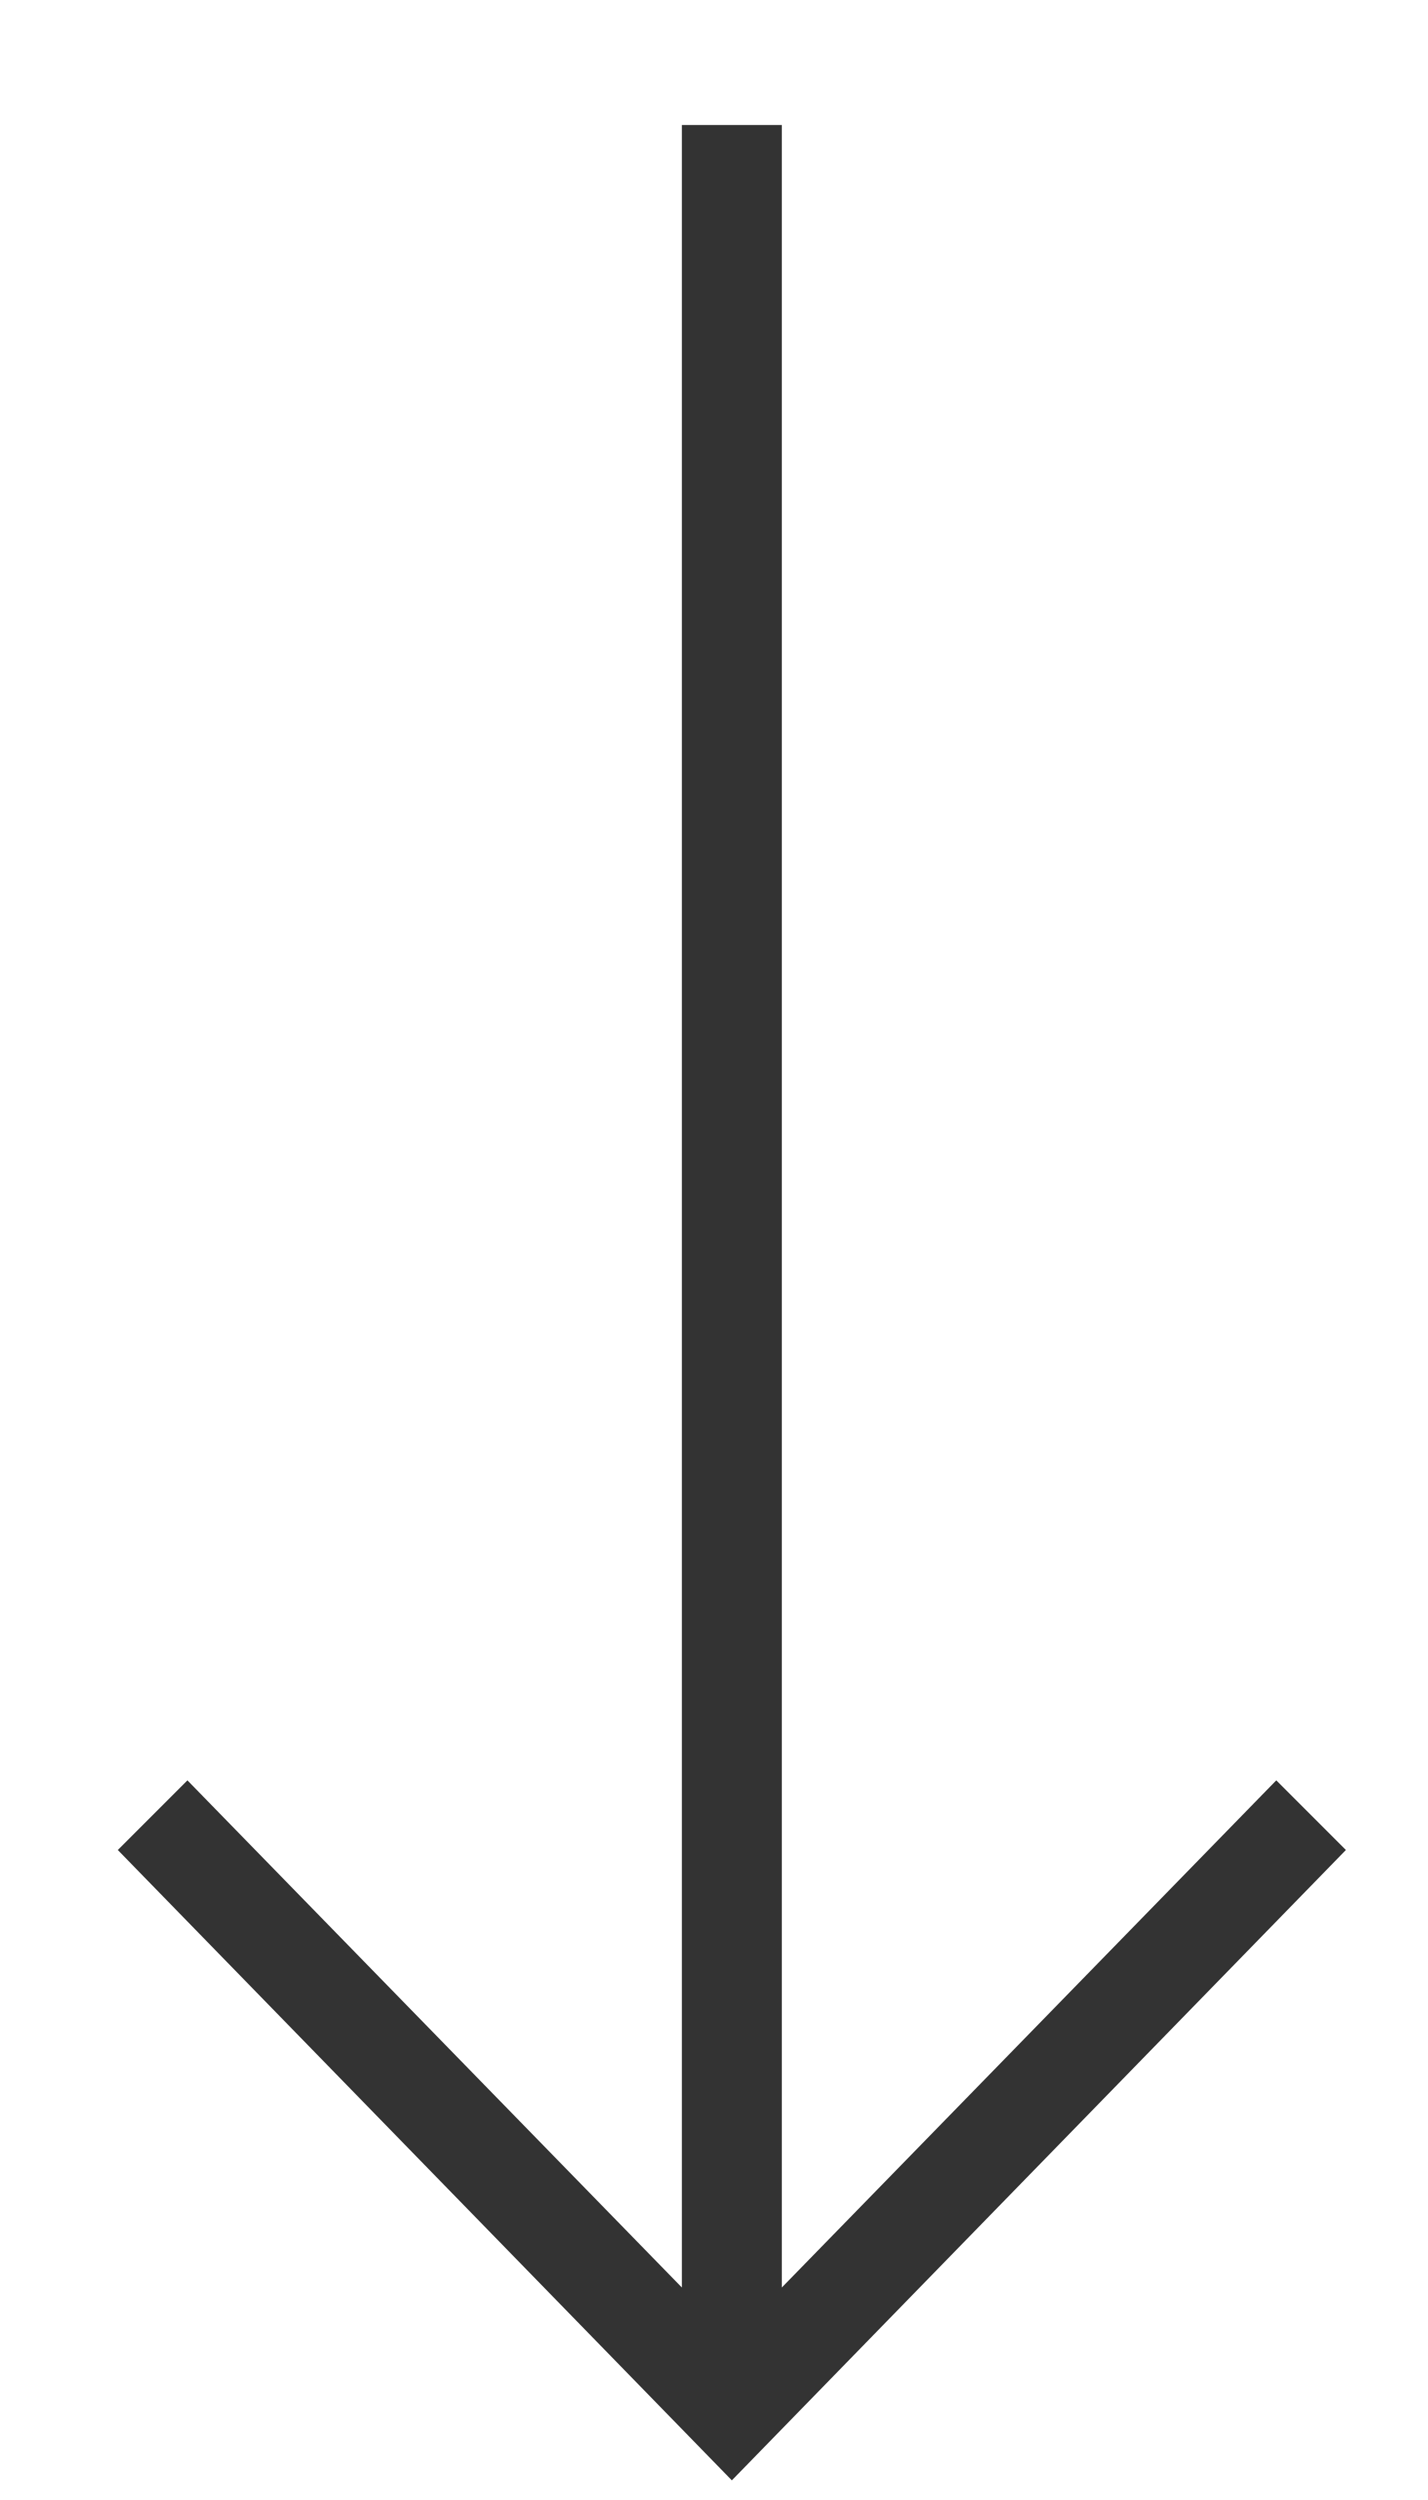 <svg width="8" height="14" viewBox="0 0 8 14" fill="none" xmlns="http://www.w3.org/2000/svg">
<path d="M7.54 10.36L4.1 13.89L0.66 10.36L1.05 9.97L3.82 12.81V0.7H4.38V12.81L7.15 9.97L7.54 10.36Z" fill="#333333"/>
</svg>
